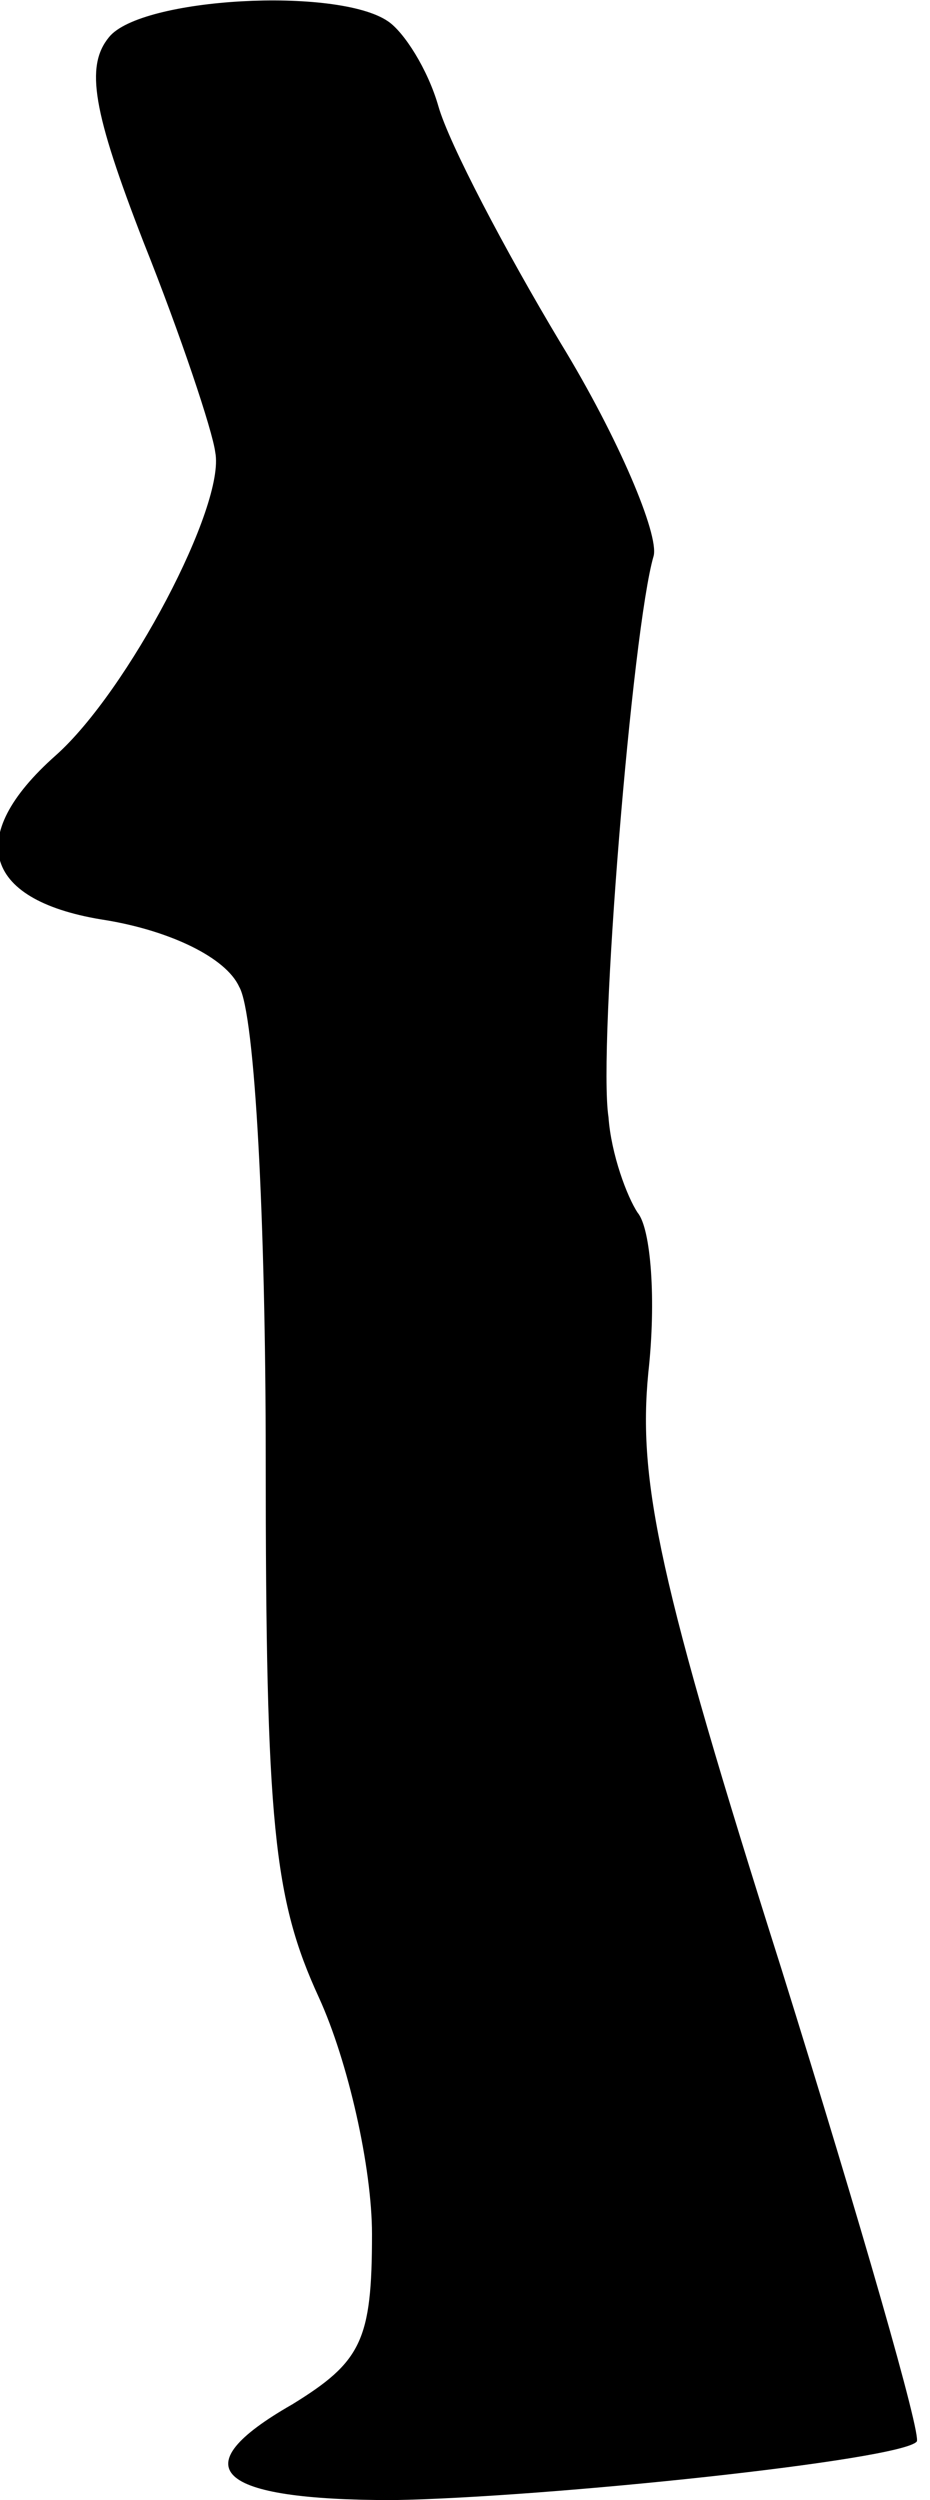 <?xml version="1.0" standalone="no"?>
<!DOCTYPE svg PUBLIC "-//W3C//DTD SVG 20010904//EN"
 "http://www.w3.org/TR/2001/REC-SVG-20010904/DTD/svg10.dtd">
<svg version="1.0" xmlns="http://www.w3.org/2000/svg"
 width="35pt" height="94pt" viewBox="0 0 35 94"
 preserveAspectRatio="xMidYMid meet">
<g transform="translate(0,94) scale(0.1,-0.1)"
fill="#000000" stroke="none">
<path fill="#000000" stroke="none" d="M41 926 c-9 -11 -6 -28 13 -77 14 -35
26 -71 27 -79 4 -20 -33 -90 -60 -114 -35 -31 -27 -55 19 -62 24 -4 45 -14 50
-25 6 -10 10 -89 10 -177 0 -138 3 -166 20 -203 11 -24 20 -64 20 -89 0 -40
-4 -48 -30 -64 -42 -24 -29 -36 38 -36 58 1 191 15 197 22 2 2 -21 82 -51 178
-46 145 -54 183 -50 224 3 27 1 54 -4 60 -4 6 -10 22 -11 36 -4 26 9 184 17
211 2 8 -13 44 -35 80 -21 35 -42 75 -46 89 -4 14 -13 28 -19 32 -19 13 -93 9
-105 -6z"/>
</g>
</svg>
